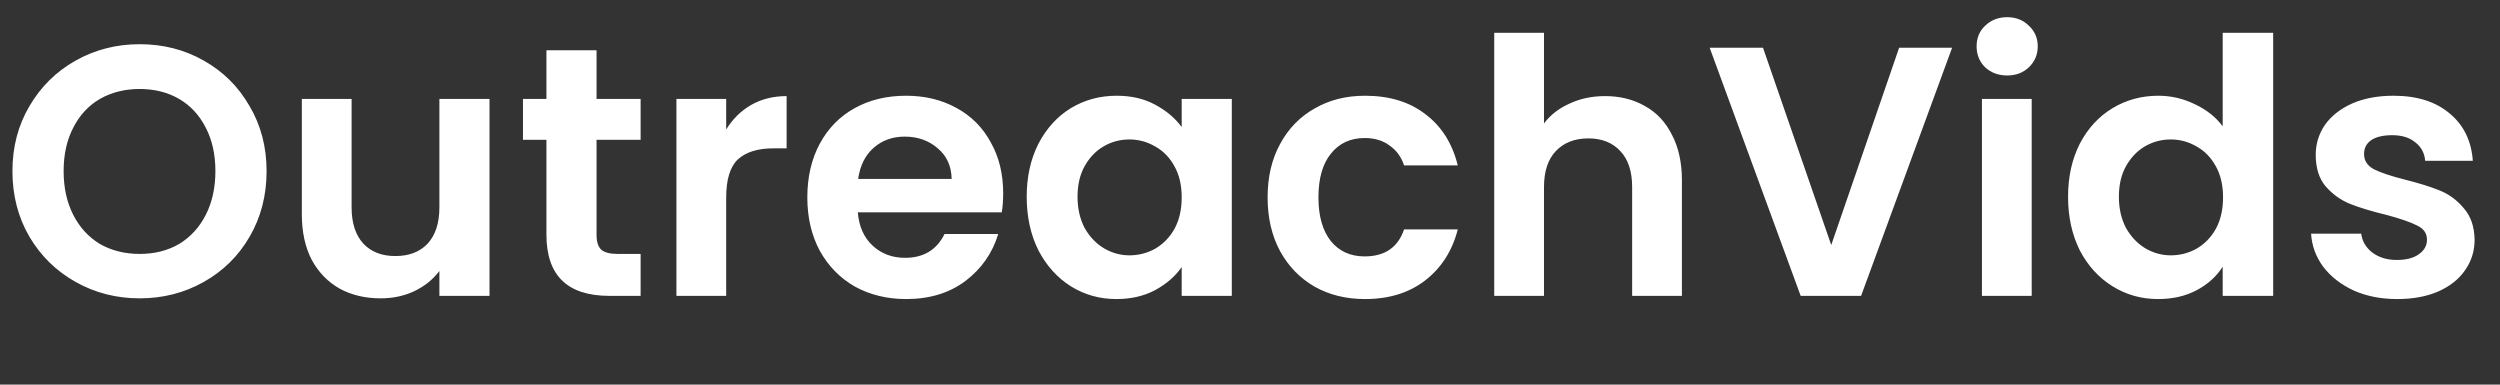 <svg viewBox="0 0 169 26" fill="none" xmlns="http://www.w3.org/2000/svg">
<rect x="0" y="0" width="169" height="26" fill="#333333" stroke="none"/>
<path d="M9.443 20.168C7.873 20.168 6.432 19.8 5.118 19.063C3.804 18.326 2.763 17.309 1.994 16.011C1.225 14.698 0.841 13.216 0.841 11.566C0.841 9.932 1.225 8.466 1.994 7.169C2.763 5.855 3.804 4.83 5.118 4.093C6.432 3.356 7.873 2.988 9.443 2.988C11.029 2.988 12.471 3.356 13.768 4.093C15.082 4.83 16.115 5.855 16.868 7.169C17.637 8.466 18.021 9.932 18.021 11.566C18.021 13.216 17.637 14.698 16.868 16.011C16.115 17.309 15.082 18.326 13.768 19.063C12.455 19.8 11.013 20.168 9.443 20.168ZM9.443 17.165C10.452 17.165 11.341 16.94 12.11 16.492C12.879 16.027 13.48 15.37 13.912 14.521C14.345 13.672 14.561 12.687 14.561 11.566C14.561 10.445 14.345 9.468 13.912 8.635C13.48 7.786 12.879 7.137 12.11 6.688C11.341 6.24 10.452 6.015 9.443 6.015C8.434 6.015 7.537 6.24 6.752 6.688C5.983 7.137 5.382 7.786 4.95 8.635C4.517 9.468 4.301 10.445 4.301 11.566C4.301 12.687 4.517 13.672 4.95 14.521C5.382 15.37 5.983 16.027 6.752 16.492C7.537 16.94 8.434 17.165 9.443 17.165ZM33.091 6.688V20H29.703V18.318C29.27 18.895 28.702 19.351 27.997 19.688C27.308 20.008 26.555 20.168 25.738 20.168C24.697 20.168 23.776 19.952 22.975 19.519C22.174 19.071 21.541 18.422 21.077 17.573C20.628 16.708 20.404 15.683 20.404 14.498V6.688H23.768V14.017C23.768 15.074 24.032 15.891 24.561 16.468C25.089 17.029 25.81 17.309 26.723 17.309C27.652 17.309 28.381 17.029 28.91 16.468C29.439 15.891 29.703 15.074 29.703 14.017V6.688H33.091ZM40.327 9.452V15.891C40.327 16.34 40.431 16.668 40.639 16.876C40.863 17.069 41.232 17.165 41.744 17.165H43.306V20H41.192C38.356 20 36.939 18.622 36.939 15.867V9.452H35.353V6.688H36.939V3.396H40.327V6.688H43.306V9.452H40.327ZM49.09 8.755C49.522 8.05 50.083 7.497 50.772 7.097C51.477 6.696 52.278 6.496 53.175 6.496V10.028H52.285C51.228 10.028 50.427 10.277 49.883 10.773C49.354 11.27 49.09 12.135 49.09 13.368V20H45.726V6.688H49.09V8.755ZM67.815 13.056C67.815 13.536 67.783 13.969 67.719 14.353H57.987C58.068 15.315 58.404 16.067 58.997 16.612C59.589 17.157 60.318 17.429 61.183 17.429C62.433 17.429 63.322 16.892 63.85 15.819H67.479C67.094 17.101 66.357 18.158 65.268 18.991C64.179 19.808 62.841 20.216 61.255 20.216C59.974 20.216 58.82 19.936 57.795 19.375C56.786 18.799 55.993 17.99 55.416 16.948C54.856 15.907 54.575 14.706 54.575 13.344C54.575 11.966 54.856 10.757 55.416 9.716C55.977 8.675 56.762 7.874 57.771 7.313C58.78 6.752 59.942 6.472 61.255 6.472C62.521 6.472 63.65 6.744 64.643 7.289C65.652 7.834 66.429 8.611 66.974 9.62C67.535 10.613 67.815 11.758 67.815 13.056ZM64.331 12.095C64.315 11.23 64.002 10.541 63.394 10.028C62.785 9.5 62.04 9.235 61.159 9.235C60.326 9.235 59.621 9.492 59.045 10.004C58.484 10.501 58.14 11.198 58.011 12.095H64.331ZM69.405 13.296C69.405 11.95 69.67 10.757 70.198 9.716C70.743 8.675 71.472 7.874 72.385 7.313C73.314 6.752 74.347 6.472 75.485 6.472C76.478 6.472 77.343 6.672 78.08 7.073C78.832 7.473 79.433 7.978 79.882 8.586V6.688H83.27V20H79.882V18.054C79.449 18.678 78.849 19.199 78.08 19.616C77.327 20.016 76.454 20.216 75.46 20.216C74.339 20.216 73.314 19.928 72.385 19.351C71.472 18.774 70.743 17.966 70.198 16.924C69.67 15.867 69.405 14.658 69.405 13.296ZM79.882 13.344C79.882 12.527 79.722 11.83 79.401 11.254C79.081 10.661 78.648 10.212 78.104 9.908C77.559 9.588 76.974 9.427 76.35 9.427C75.725 9.427 75.148 9.58 74.62 9.884C74.091 10.188 73.658 10.637 73.322 11.23C73.002 11.806 72.841 12.495 72.841 13.296C72.841 14.097 73.002 14.802 73.322 15.411C73.658 16.003 74.091 16.46 74.62 16.78C75.164 17.101 75.741 17.261 76.35 17.261C76.974 17.261 77.559 17.109 78.104 16.804C78.648 16.484 79.081 16.035 79.401 15.459C79.722 14.866 79.882 14.161 79.882 13.344ZM85.69 13.344C85.69 11.966 85.971 10.765 86.531 9.74C87.092 8.699 87.869 7.898 88.862 7.337C89.855 6.76 90.993 6.472 92.274 6.472C93.924 6.472 95.286 6.888 96.359 7.721C97.448 8.538 98.177 9.692 98.546 11.182H94.917C94.725 10.605 94.397 10.156 93.932 9.836C93.484 9.5 92.923 9.331 92.25 9.331C91.289 9.331 90.528 9.684 89.967 10.389C89.407 11.077 89.126 12.063 89.126 13.344C89.126 14.61 89.407 15.595 89.967 16.3C90.528 16.988 91.289 17.333 92.25 17.333C93.612 17.333 94.501 16.724 94.917 15.507H98.546C98.177 16.948 97.448 18.094 96.359 18.943C95.27 19.792 93.908 20.216 92.274 20.216C90.993 20.216 89.855 19.936 88.862 19.375C87.869 18.799 87.092 17.998 86.531 16.972C85.971 15.931 85.69 14.722 85.69 13.344ZM108.507 6.496C109.516 6.496 110.413 6.72 111.198 7.169C111.983 7.601 112.592 8.25 113.024 9.115C113.473 9.964 113.697 10.989 113.697 12.191V20H110.333V12.647C110.333 11.59 110.069 10.781 109.54 10.22C109.011 9.644 108.291 9.355 107.377 9.355C106.448 9.355 105.711 9.644 105.167 10.22C104.638 10.781 104.374 11.59 104.374 12.647V20H101.01V2.219H104.374V8.346C104.806 7.77 105.383 7.321 106.104 7.001C106.825 6.664 107.626 6.496 108.507 6.496ZM131.962 3.228L125.81 20H121.726L115.574 3.228H119.179L123.792 16.564L128.381 3.228H131.962ZM135.685 5.102C135.092 5.102 134.595 4.918 134.195 4.55C133.81 4.165 133.618 3.693 133.618 3.132C133.618 2.571 133.81 2.107 134.195 1.738C134.595 1.354 135.092 1.162 135.685 1.162C136.277 1.162 136.766 1.354 137.15 1.738C137.551 2.107 137.751 2.571 137.751 3.132C137.751 3.693 137.551 4.165 137.15 4.55C136.766 4.918 136.277 5.102 135.685 5.102ZM137.343 6.688V20H133.979V6.688H137.343ZM139.801 13.296C139.801 11.95 140.066 10.757 140.594 9.716C141.139 8.675 141.876 7.874 142.805 7.313C143.734 6.752 144.767 6.472 145.904 6.472C146.769 6.472 147.594 6.664 148.379 7.049C149.164 7.417 149.789 7.914 150.254 8.538V2.219H153.666V20H150.254V18.03C149.837 18.686 149.252 19.215 148.499 19.616C147.747 20.016 146.874 20.216 145.88 20.216C144.759 20.216 143.734 19.928 142.805 19.351C141.876 18.774 141.139 17.966 140.594 16.924C140.066 15.867 139.801 14.658 139.801 13.296ZM150.278 13.344C150.278 12.527 150.117 11.83 149.797 11.254C149.477 10.661 149.044 10.212 148.499 9.908C147.955 9.588 147.37 9.427 146.745 9.427C146.121 9.427 145.544 9.58 145.015 9.884C144.487 10.188 144.054 10.637 143.718 11.23C143.397 11.806 143.237 12.495 143.237 13.296C143.237 14.097 143.397 14.802 143.718 15.411C144.054 16.003 144.487 16.46 145.015 16.78C145.56 17.101 146.137 17.261 146.745 17.261C147.37 17.261 147.955 17.109 148.499 16.804C149.044 16.484 149.477 16.035 149.797 15.459C150.117 14.866 150.278 14.161 150.278 13.344ZM162.045 20.216C160.956 20.216 159.979 20.024 159.114 19.64C158.249 19.239 157.56 18.703 157.047 18.03C156.551 17.357 156.278 16.612 156.23 15.795H159.618C159.682 16.308 159.931 16.732 160.363 17.069C160.812 17.405 161.364 17.573 162.021 17.573C162.662 17.573 163.158 17.445 163.511 17.189C163.879 16.932 164.064 16.604 164.064 16.203C164.064 15.771 163.839 15.451 163.391 15.242C162.958 15.018 162.261 14.778 161.3 14.521C160.307 14.281 159.49 14.033 158.849 13.777C158.225 13.52 157.68 13.128 157.215 12.599C156.767 12.071 156.543 11.358 156.543 10.461C156.543 9.724 156.751 9.051 157.167 8.442C157.6 7.834 158.209 7.353 158.994 7.001C159.794 6.648 160.732 6.472 161.805 6.472C163.391 6.472 164.656 6.872 165.601 7.673C166.546 8.458 167.067 9.524 167.163 10.869H163.943C163.895 10.341 163.671 9.924 163.271 9.62C162.886 9.299 162.366 9.139 161.709 9.139C161.1 9.139 160.627 9.251 160.291 9.476C159.971 9.7 159.81 10.012 159.81 10.413C159.81 10.861 160.035 11.206 160.483 11.446C160.932 11.67 161.629 11.902 162.574 12.143C163.535 12.383 164.328 12.631 164.953 12.888C165.577 13.144 166.114 13.544 166.562 14.089C167.027 14.618 167.267 15.322 167.283 16.203C167.283 16.972 167.067 17.661 166.635 18.27C166.218 18.879 165.609 19.359 164.808 19.712C164.023 20.048 163.102 20.216 162.045 20.216Z" fill="white"/>
</svg>
